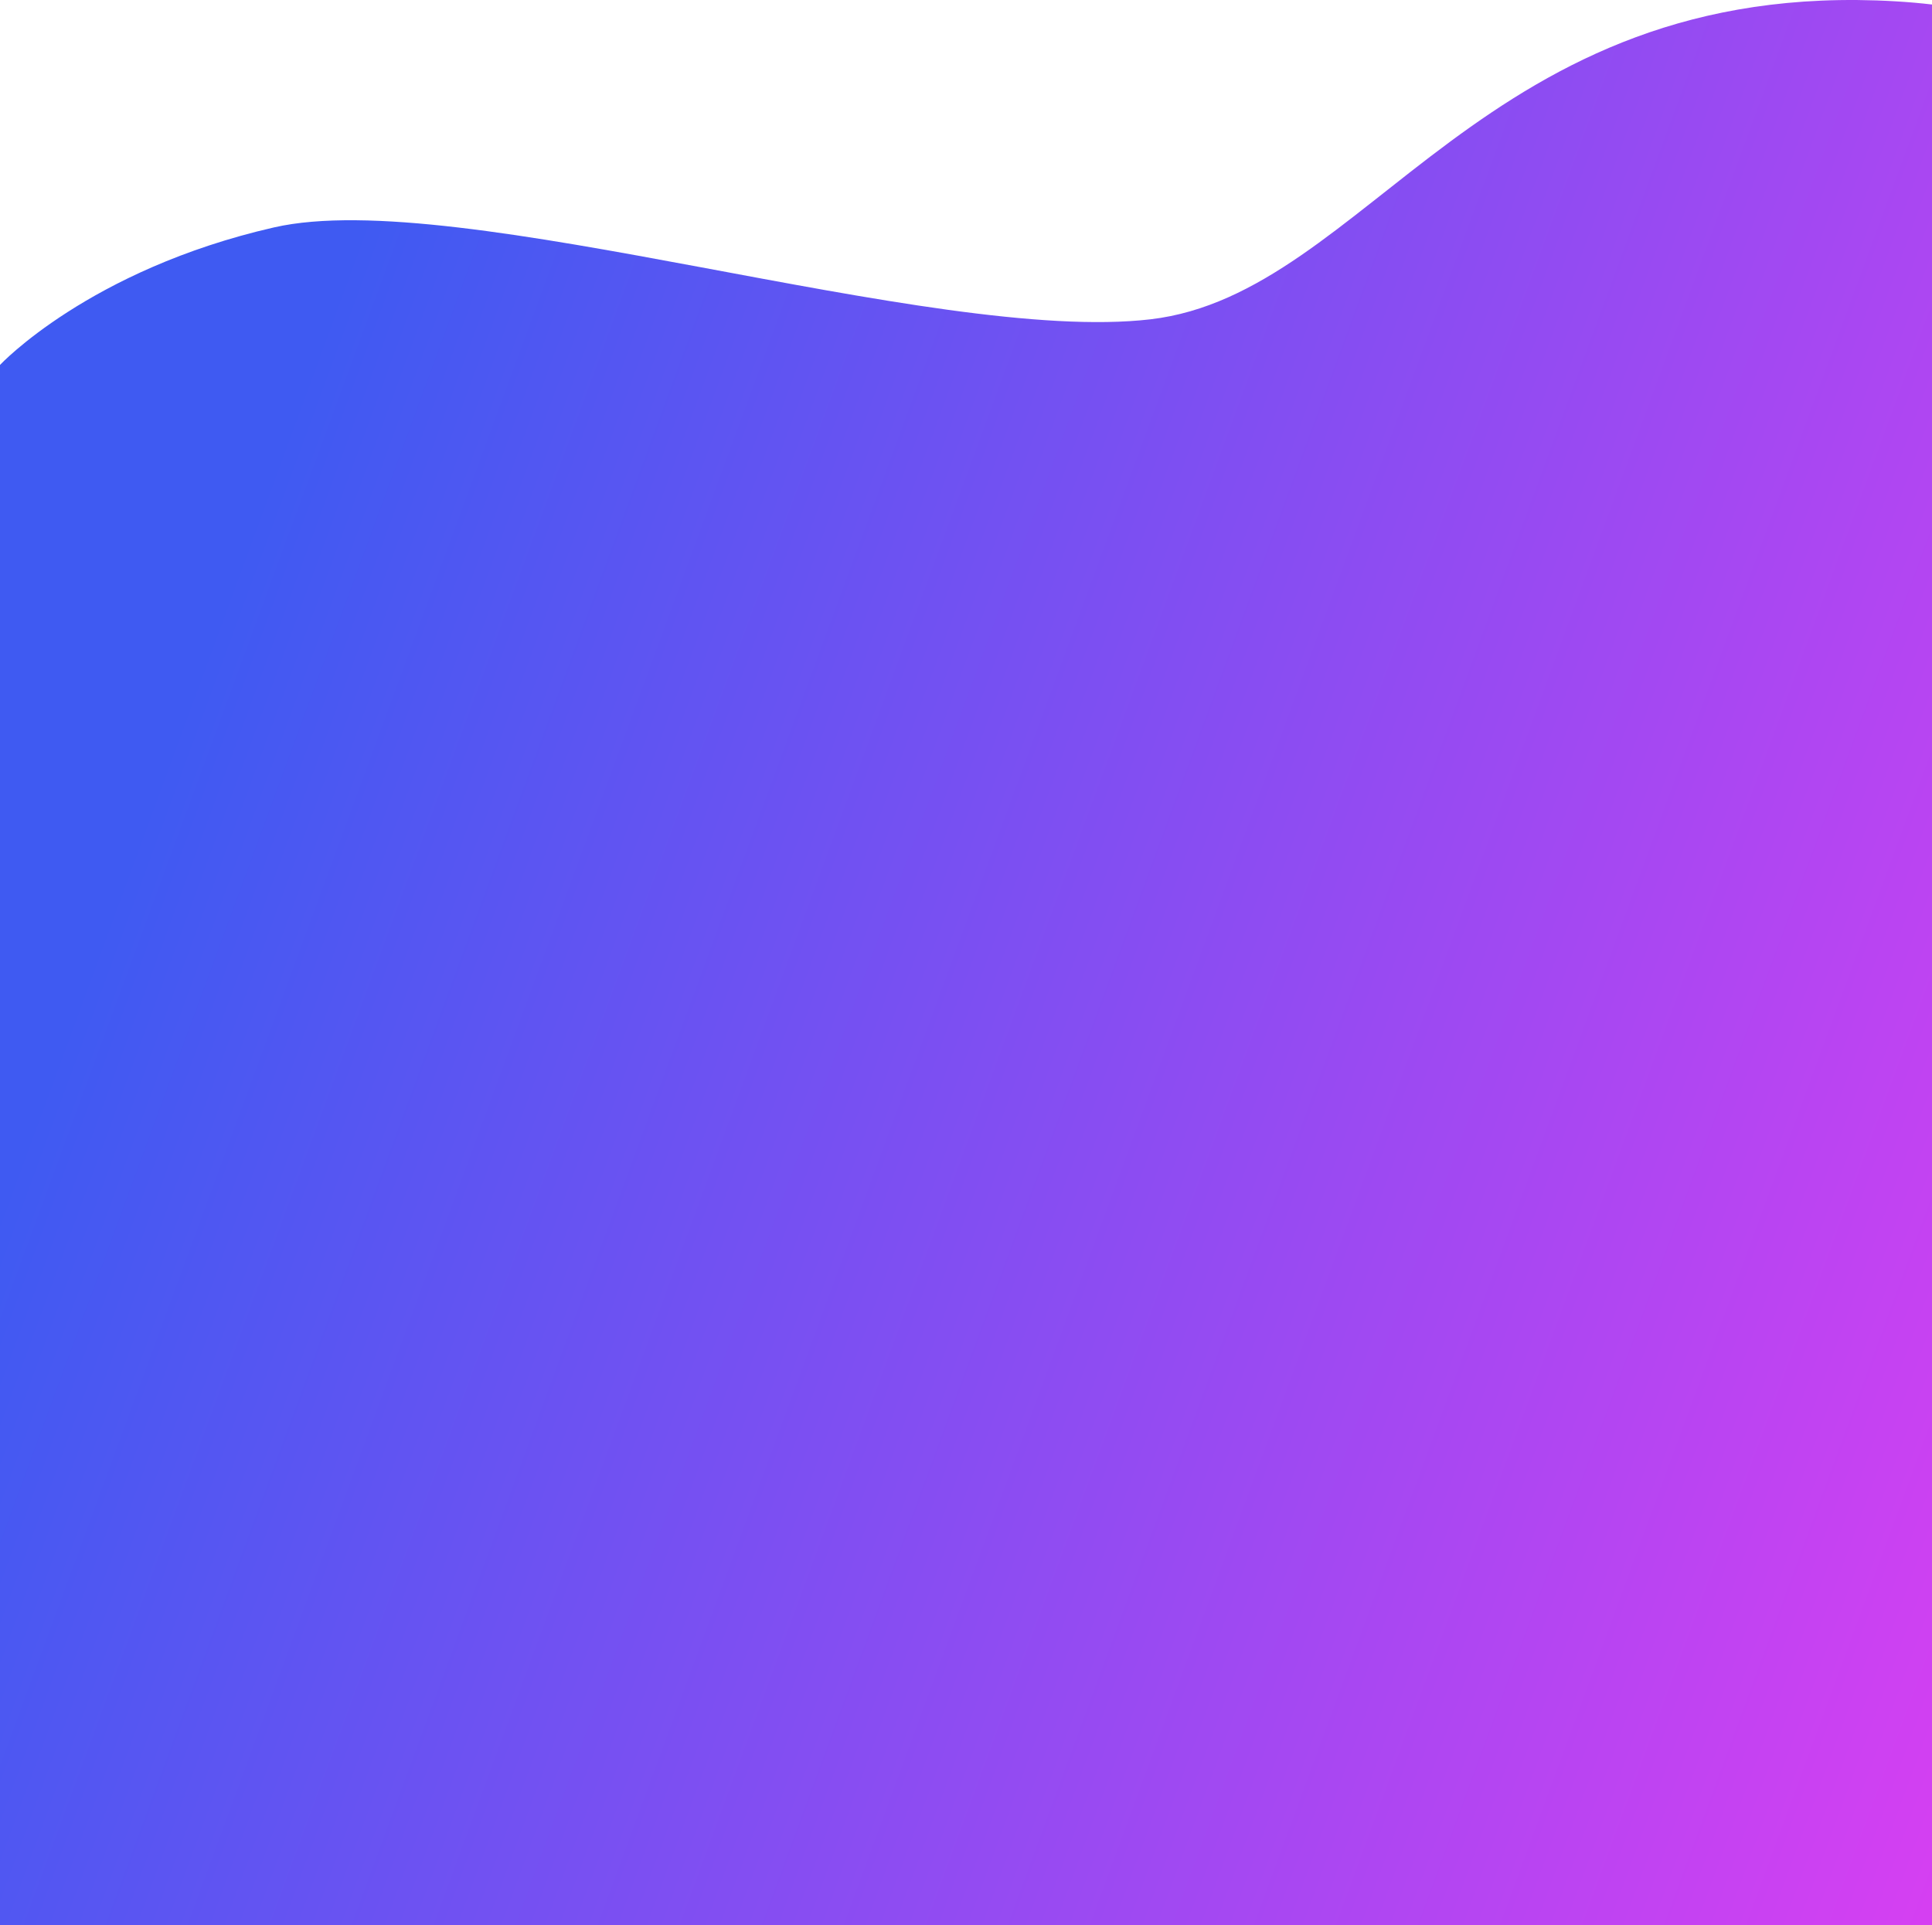 <svg width="1440" height="1435" viewBox="0 0 1440 1435" fill="none" xmlns="http://www.w3.org/2000/svg">
<path d="M204.258 169.492C66.4 200.995 0 272 0 272V1172V1435H1440V1172V3.358C1431.47 2.343 1422.39 1.545 1412.73 0.979C1105.4 -17.023 1020.03 218.996 857.505 237.998C694.984 256.999 342.117 137.99 204.258 169.492Z" fill="url(#paint0_linear)"/>
<defs>
<linearGradient id="paint0_linear" x1="-0" y1="0" x2="1745.74" y2="641.807" gradientUnits="userSpaceOnUse">
<stop offset="0.167" stop-color="#3F5AF2"/>
<stop offset="1" stop-color="#D73FF2"/>
</linearGradient>
</defs>
</svg>
